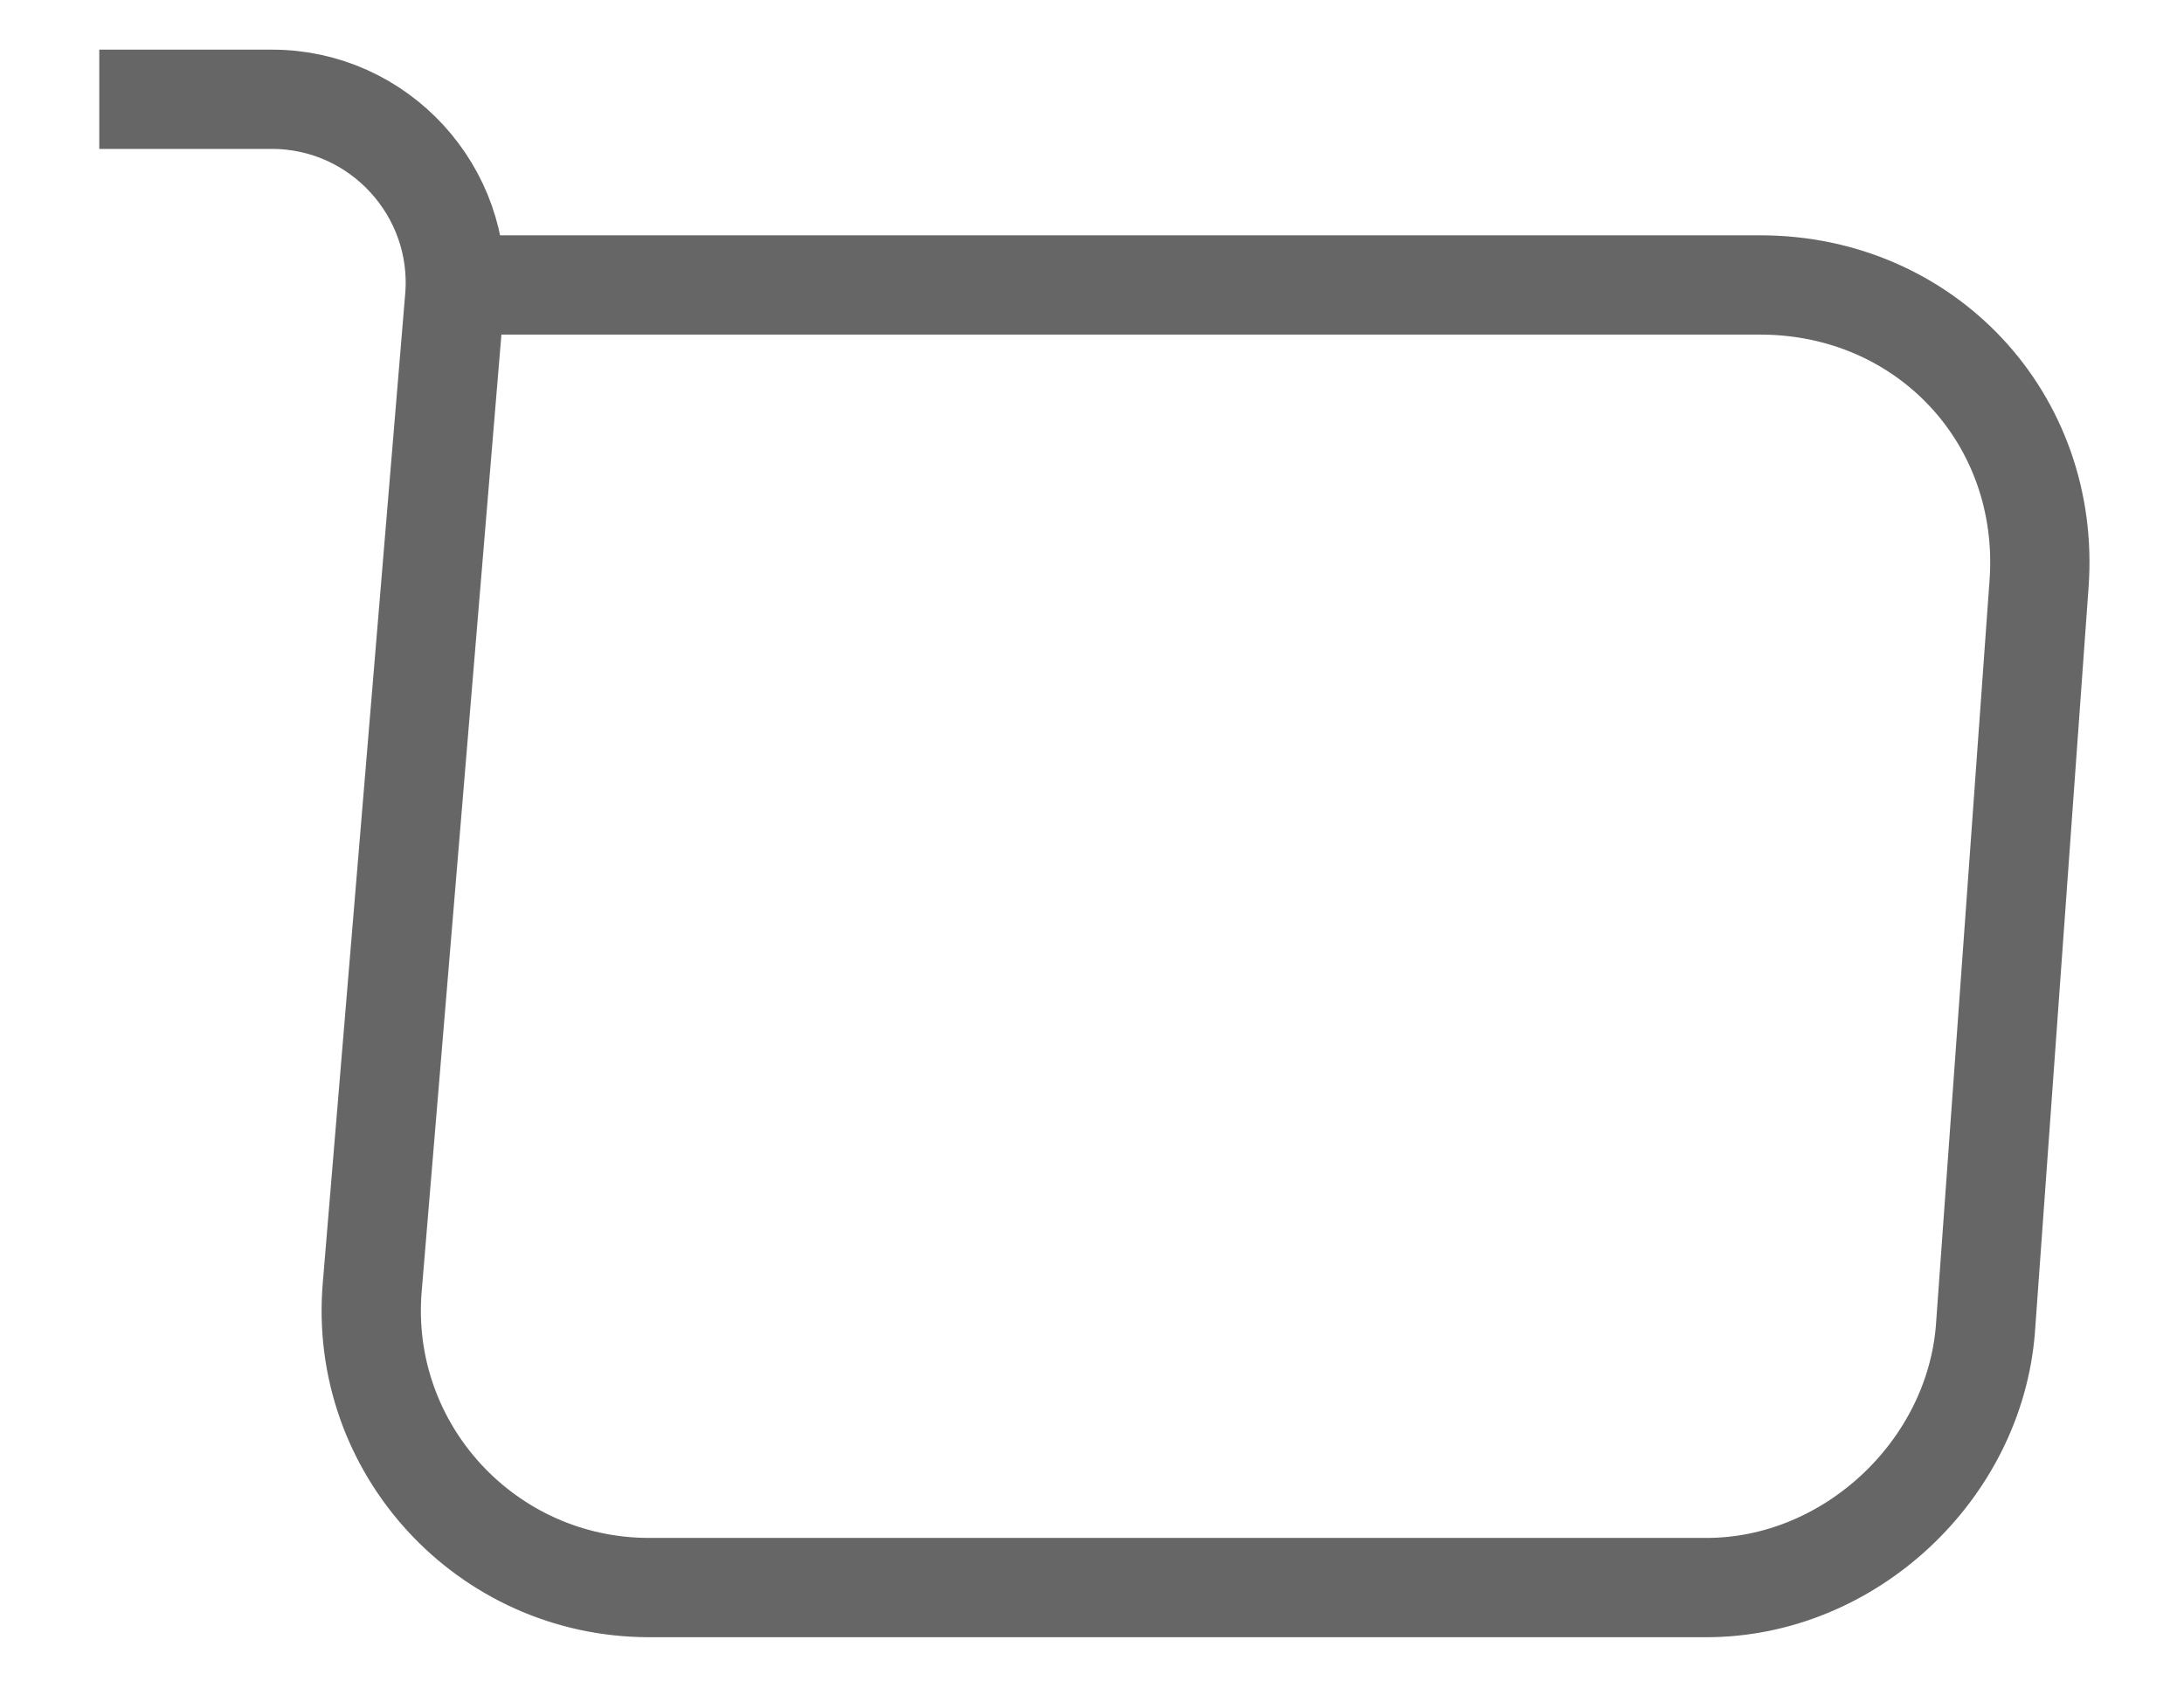 <svg width="22" height="17" viewBox="0 0 22 17" fill="none" xmlns="http://www.w3.org/2000/svg">
<path d="M1 1H2.74C3.82 1 4.67 1.93 4.58 3L3.75 12.96C3.61 14.59 4.9 15.99 6.54 15.99H17.19C18.63 15.99 19.89 14.81 20 13.38L20.54 5.88C20.66 4.22 19.4 2.87 17.73 2.87H4.82" stroke="#666666" strokeWidth="1.5" stroke-miterlimit="10" strokeLinecap="round" strokeLinejoin="round"/>
</svg>
